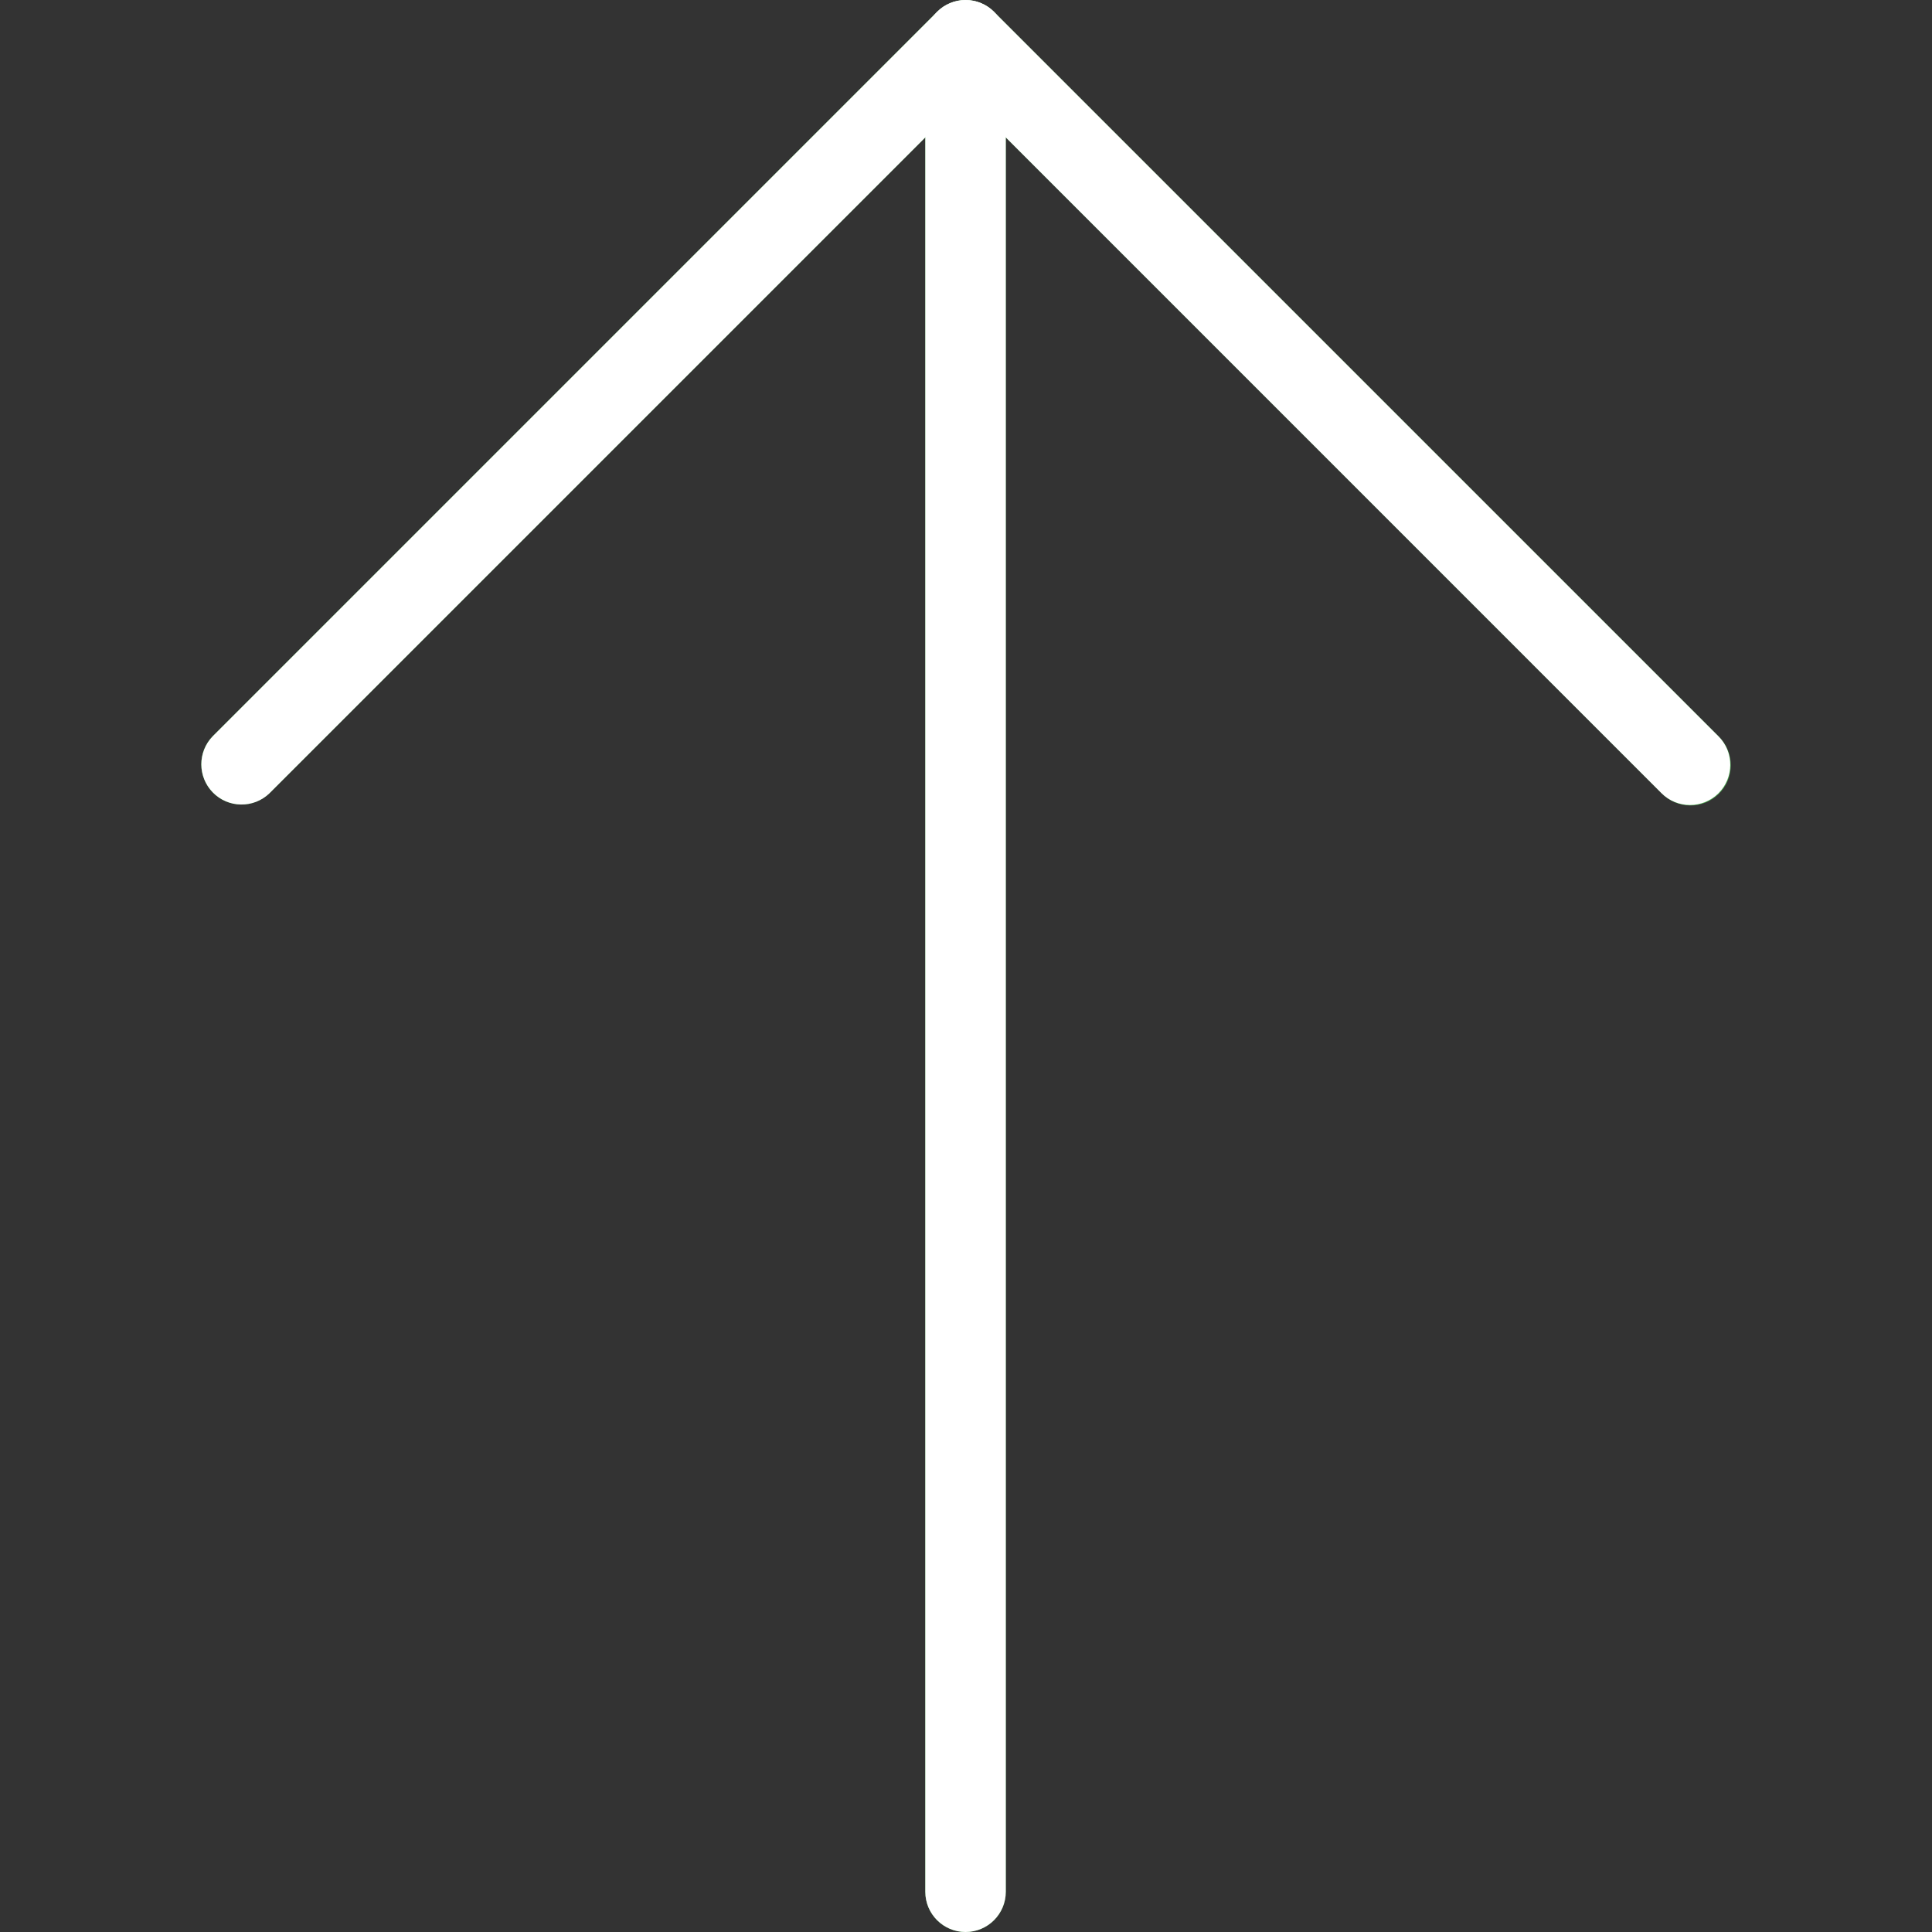 <svg width="30" height="30" viewBox="0 0 30 30" fill="none" xmlns="http://www.w3.org/2000/svg">
<rect x="0" y="0" width="30" height="30" fill="#333333" stroke="none"/>
<path d="M15.435 0.184C15.192 -0.061 14.796 -0.061 14.552 0.183C14.551 0.183 14.551 0.183 14.55 0.184L3.3 11.434C3.061 11.682 3.068 12.078 3.316 12.318C3.558 12.551 3.942 12.551 4.184 12.318L14.368 2.134V29.375C14.368 29.72 14.648 30 14.993 30C15.338 30 15.618 29.72 15.618 29.375V2.134L25.8 12.316C26.04 12.565 26.436 12.571 26.684 12.332C26.933 12.092 26.939 11.696 26.7 11.448C26.695 11.443 26.689 11.438 26.684 11.432L15.435 0.184Z" fill="#4CAF50"/>
<path d="M26.243 12.5C26.077 12.5 25.918 12.435 25.8 12.317L14.993 1.509L4.185 12.317C3.937 12.557 3.541 12.55 3.302 12.302C3.068 12.06 3.068 11.676 3.302 11.434L14.552 0.184C14.796 -0.06 15.191 -0.06 15.435 0.184L26.685 11.434C26.929 11.678 26.928 12.074 26.684 12.318C26.567 12.434 26.408 12.5 26.243 12.5Z" fill="white"/>
<path d="M14.993 30C14.648 30 14.368 29.72 14.368 29.375V0.625C14.368 0.28 14.648 0 14.993 0C15.338 0 15.618 0.28 15.618 0.625V29.375C15.618 29.72 15.338 30 14.993 30Z" fill="white"/>
</svg>
